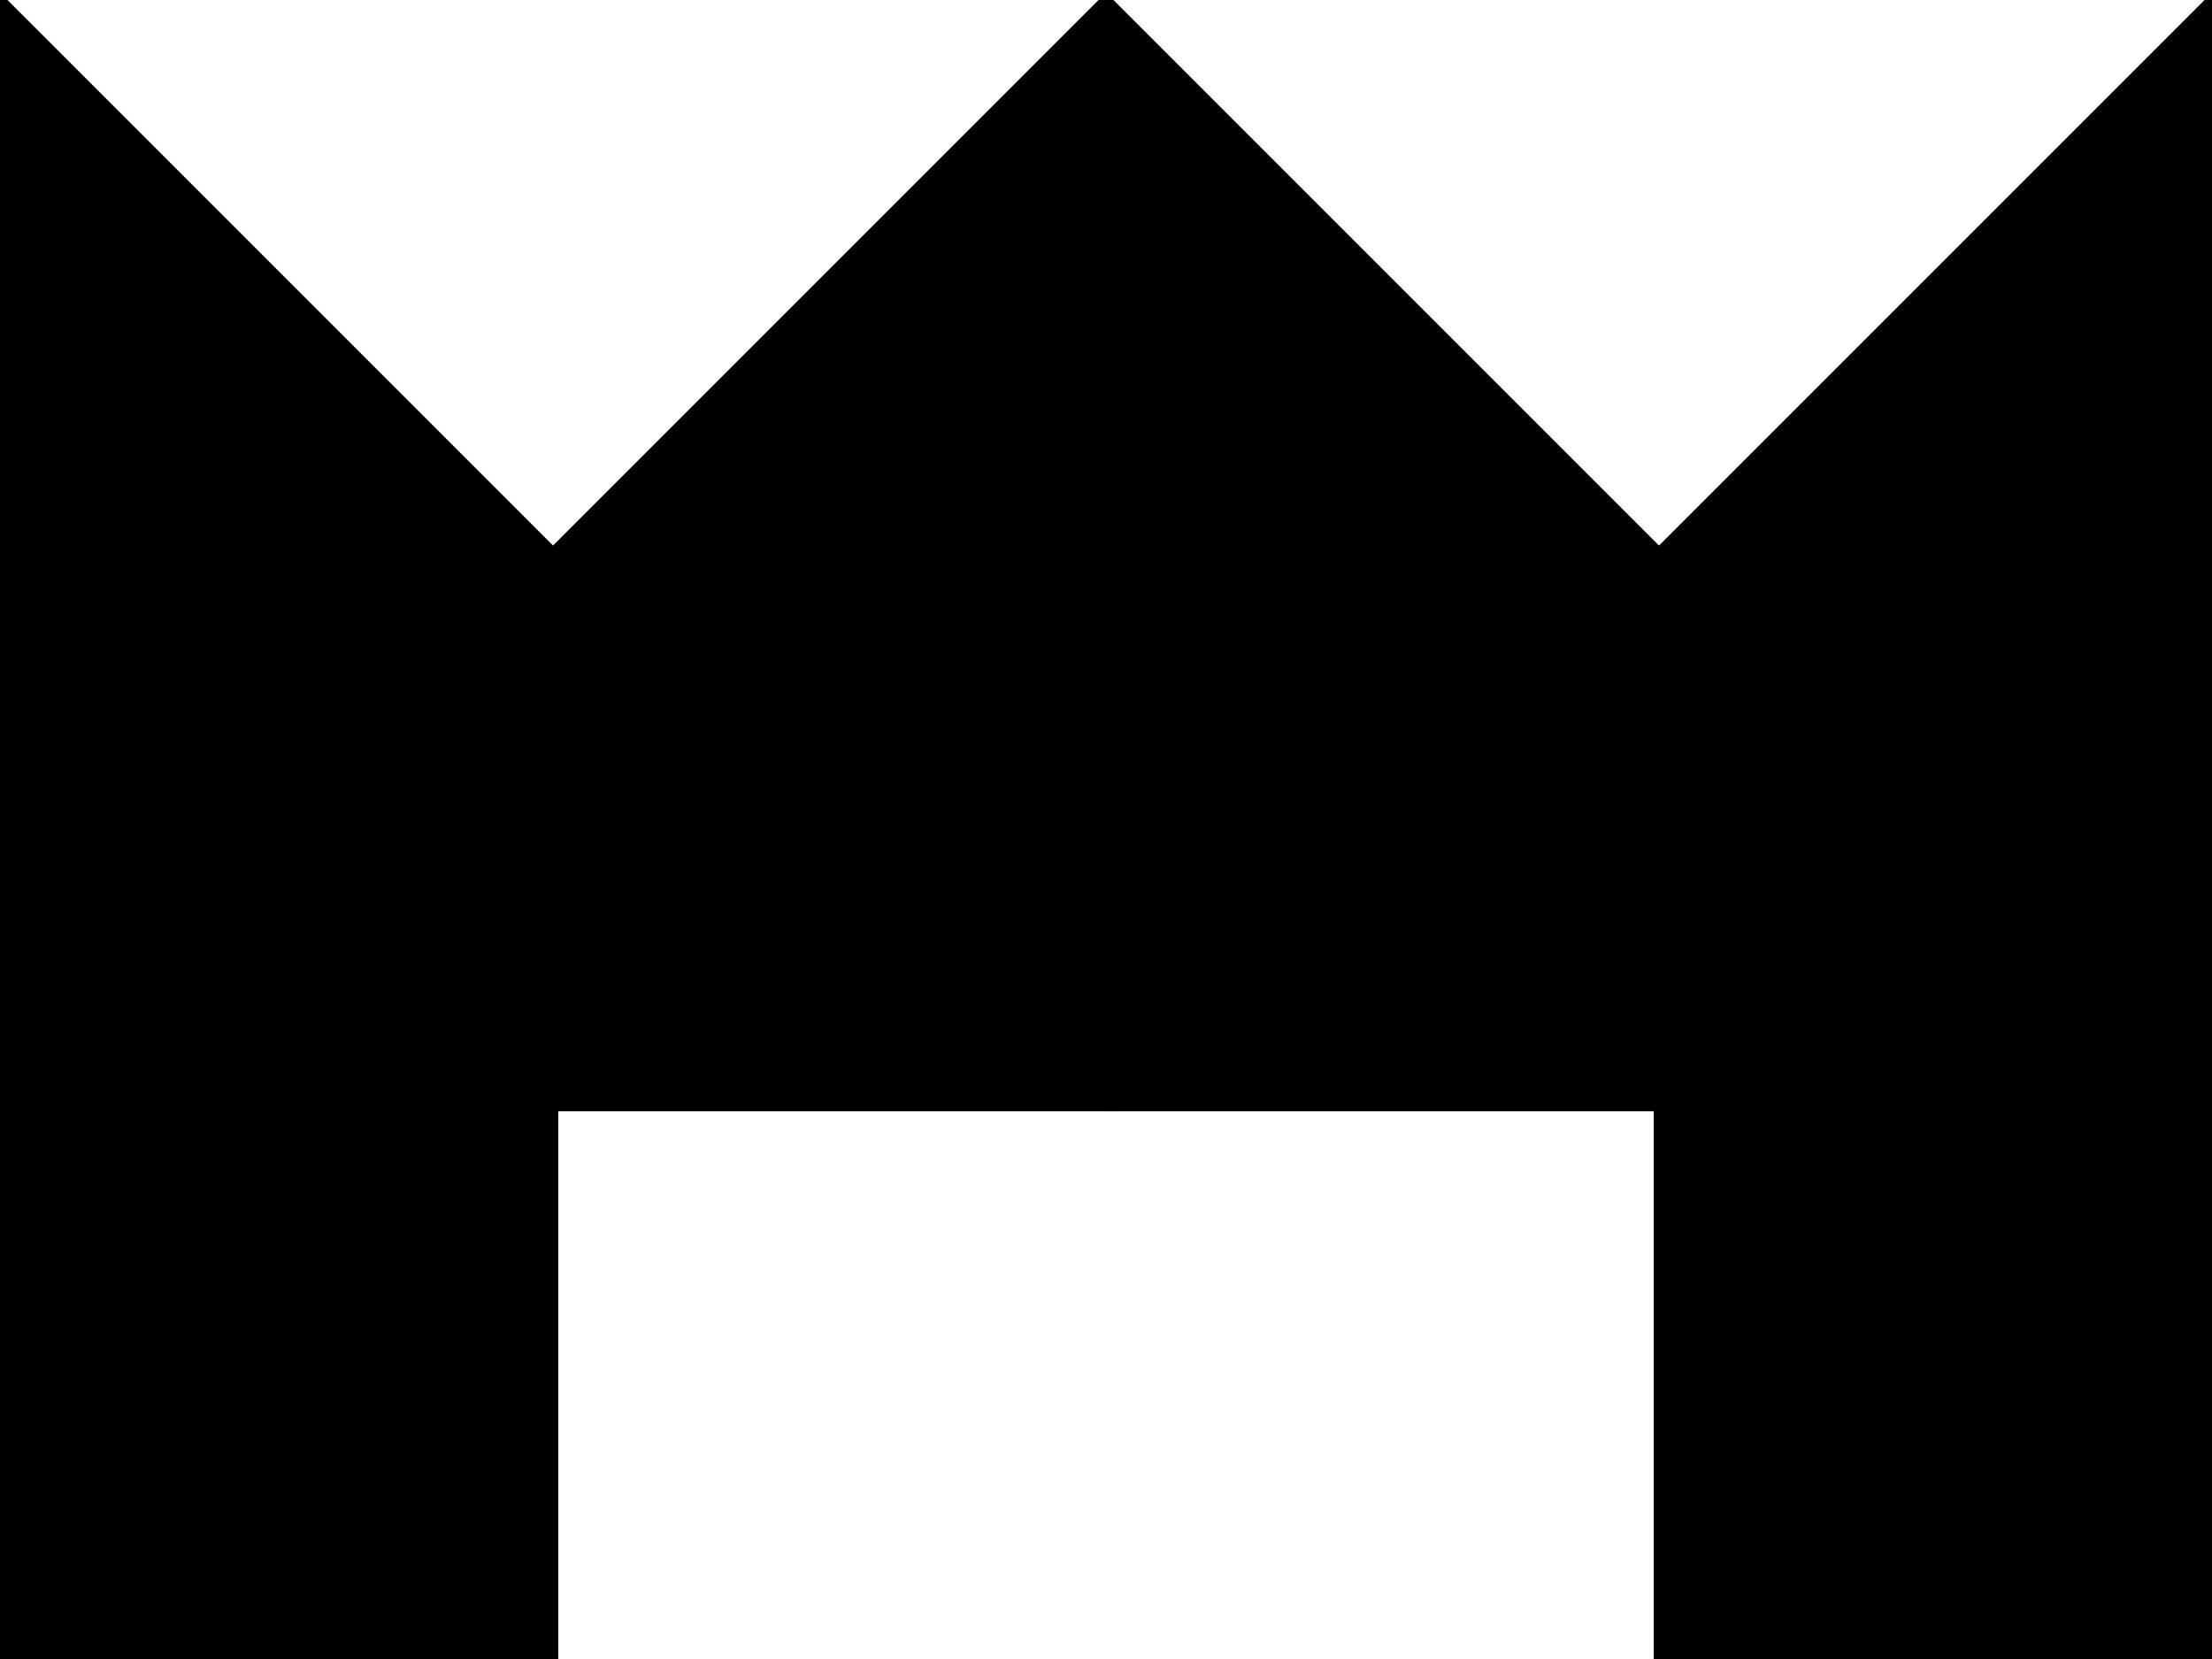 <?xml version="1.0" encoding="utf-8"?>
<svg baseProfile="full" height="100%" version="1.1" viewBox="0 0 420.0 315.0" width="100%" xmlns="http://www.w3.org/2000/svg" xmlns:ev="http://www.w3.org/2001/xml-events" xmlns:xlink="http://www.w3.org/1999/xlink"><defs/><polygon fill="black" id="1" points="105.0,210.0 0.0,210.0 0.0,315.0 105.0,315.0" stroke="black" stroke-width="2"/><polygon fill="black" id="2" points="105.0,105.0 210.0,105.0 315.0,210.0 210.0,210.0" stroke="black" stroke-width="2"/><polygon fill="black" id="3" points="315.0,315.0 420.0,315.0 315.0,210.0" stroke="black" stroke-width="2"/><polygon fill="black" id="4" points="420.0,105.0 315.0,105.0 420.0,0.0" stroke="black" stroke-width="2"/><polygon fill="black" id="5" points="315.0,105.0 105.0,105.0 210.0,0.0" stroke="black" stroke-width="2"/><polygon fill="black" id="6" points="210.0,210.0 0.0,210.0 0.0,0.0" stroke="black" stroke-width="2"/><polygon fill="black" id="7" points="420.0,315.0 210.0,105.0 420.0,105.0" stroke="black" stroke-width="2"/></svg>
